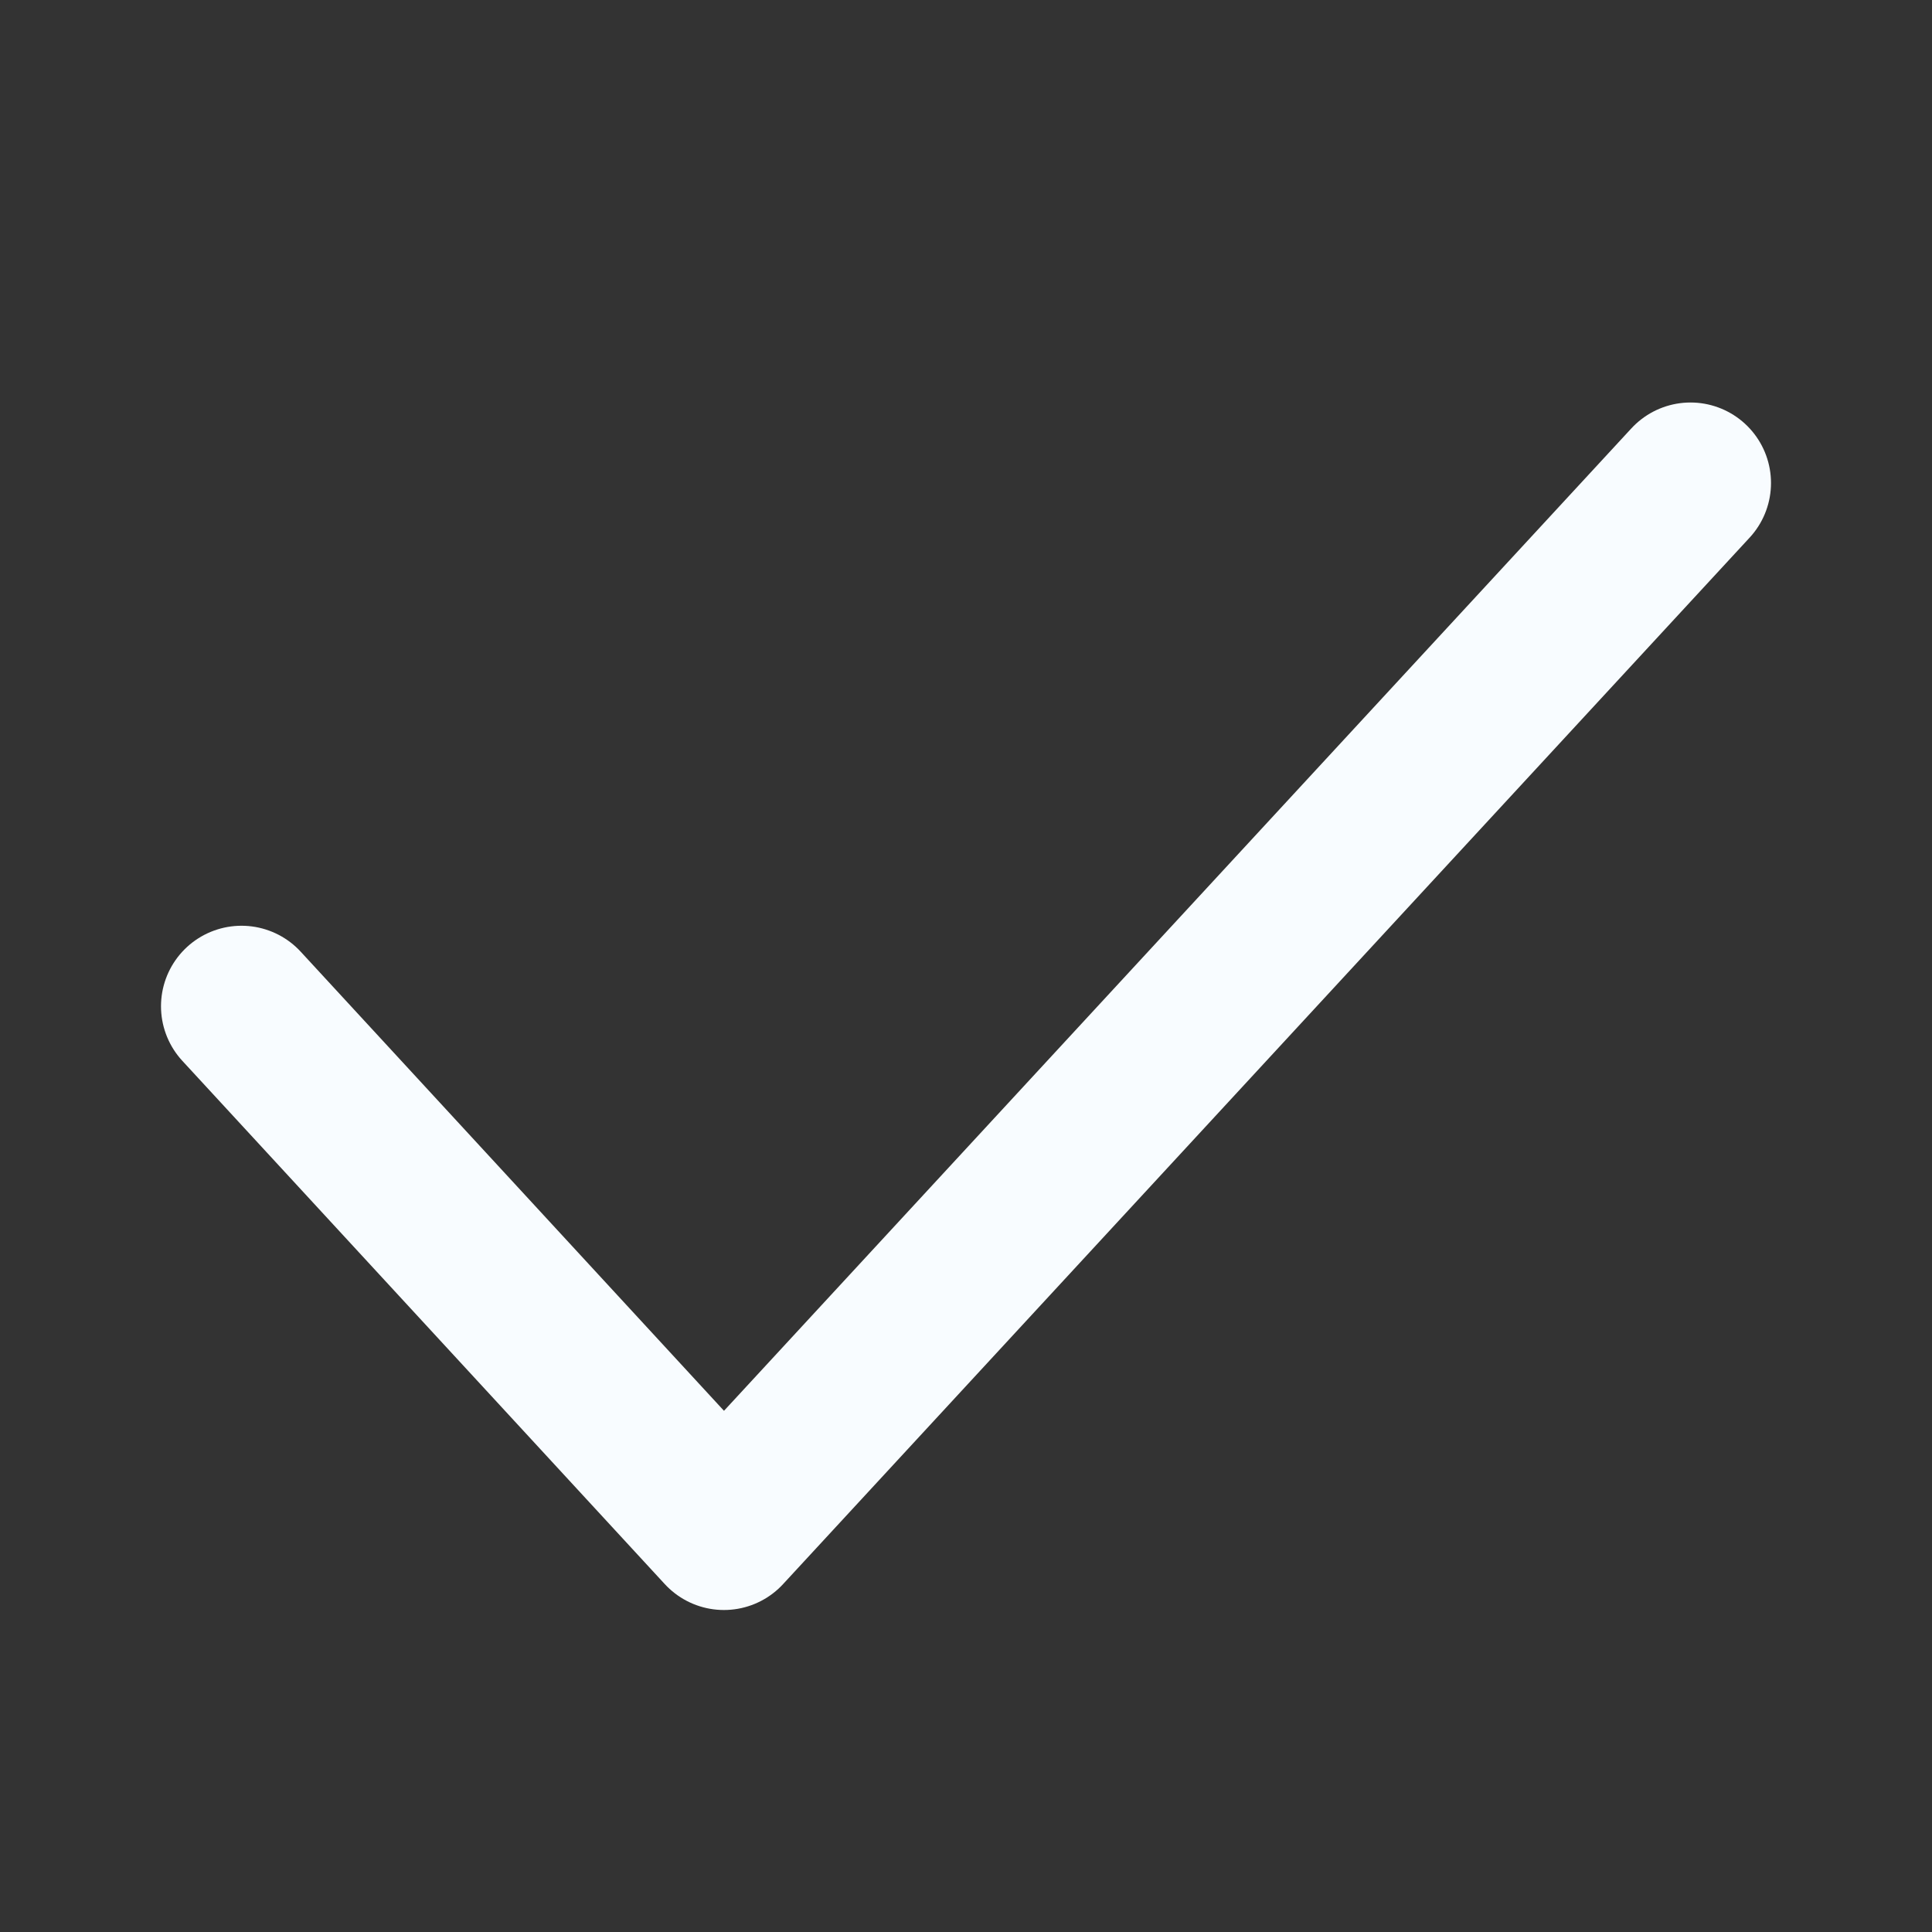 <svg width="24" height="24" viewBox="0 0 24 24" fill="none" xmlns="http://www.w3.org/2000/svg">
<rect x="0" y="0" width="24" height="24" fill="#333333" stroke="none"/>
<path d="M3 12.5L8.993 19L21 6" stroke="#F8FCFF" stroke-width="2" stroke-linecap="round" stroke-linejoin="round"/>
</svg>
